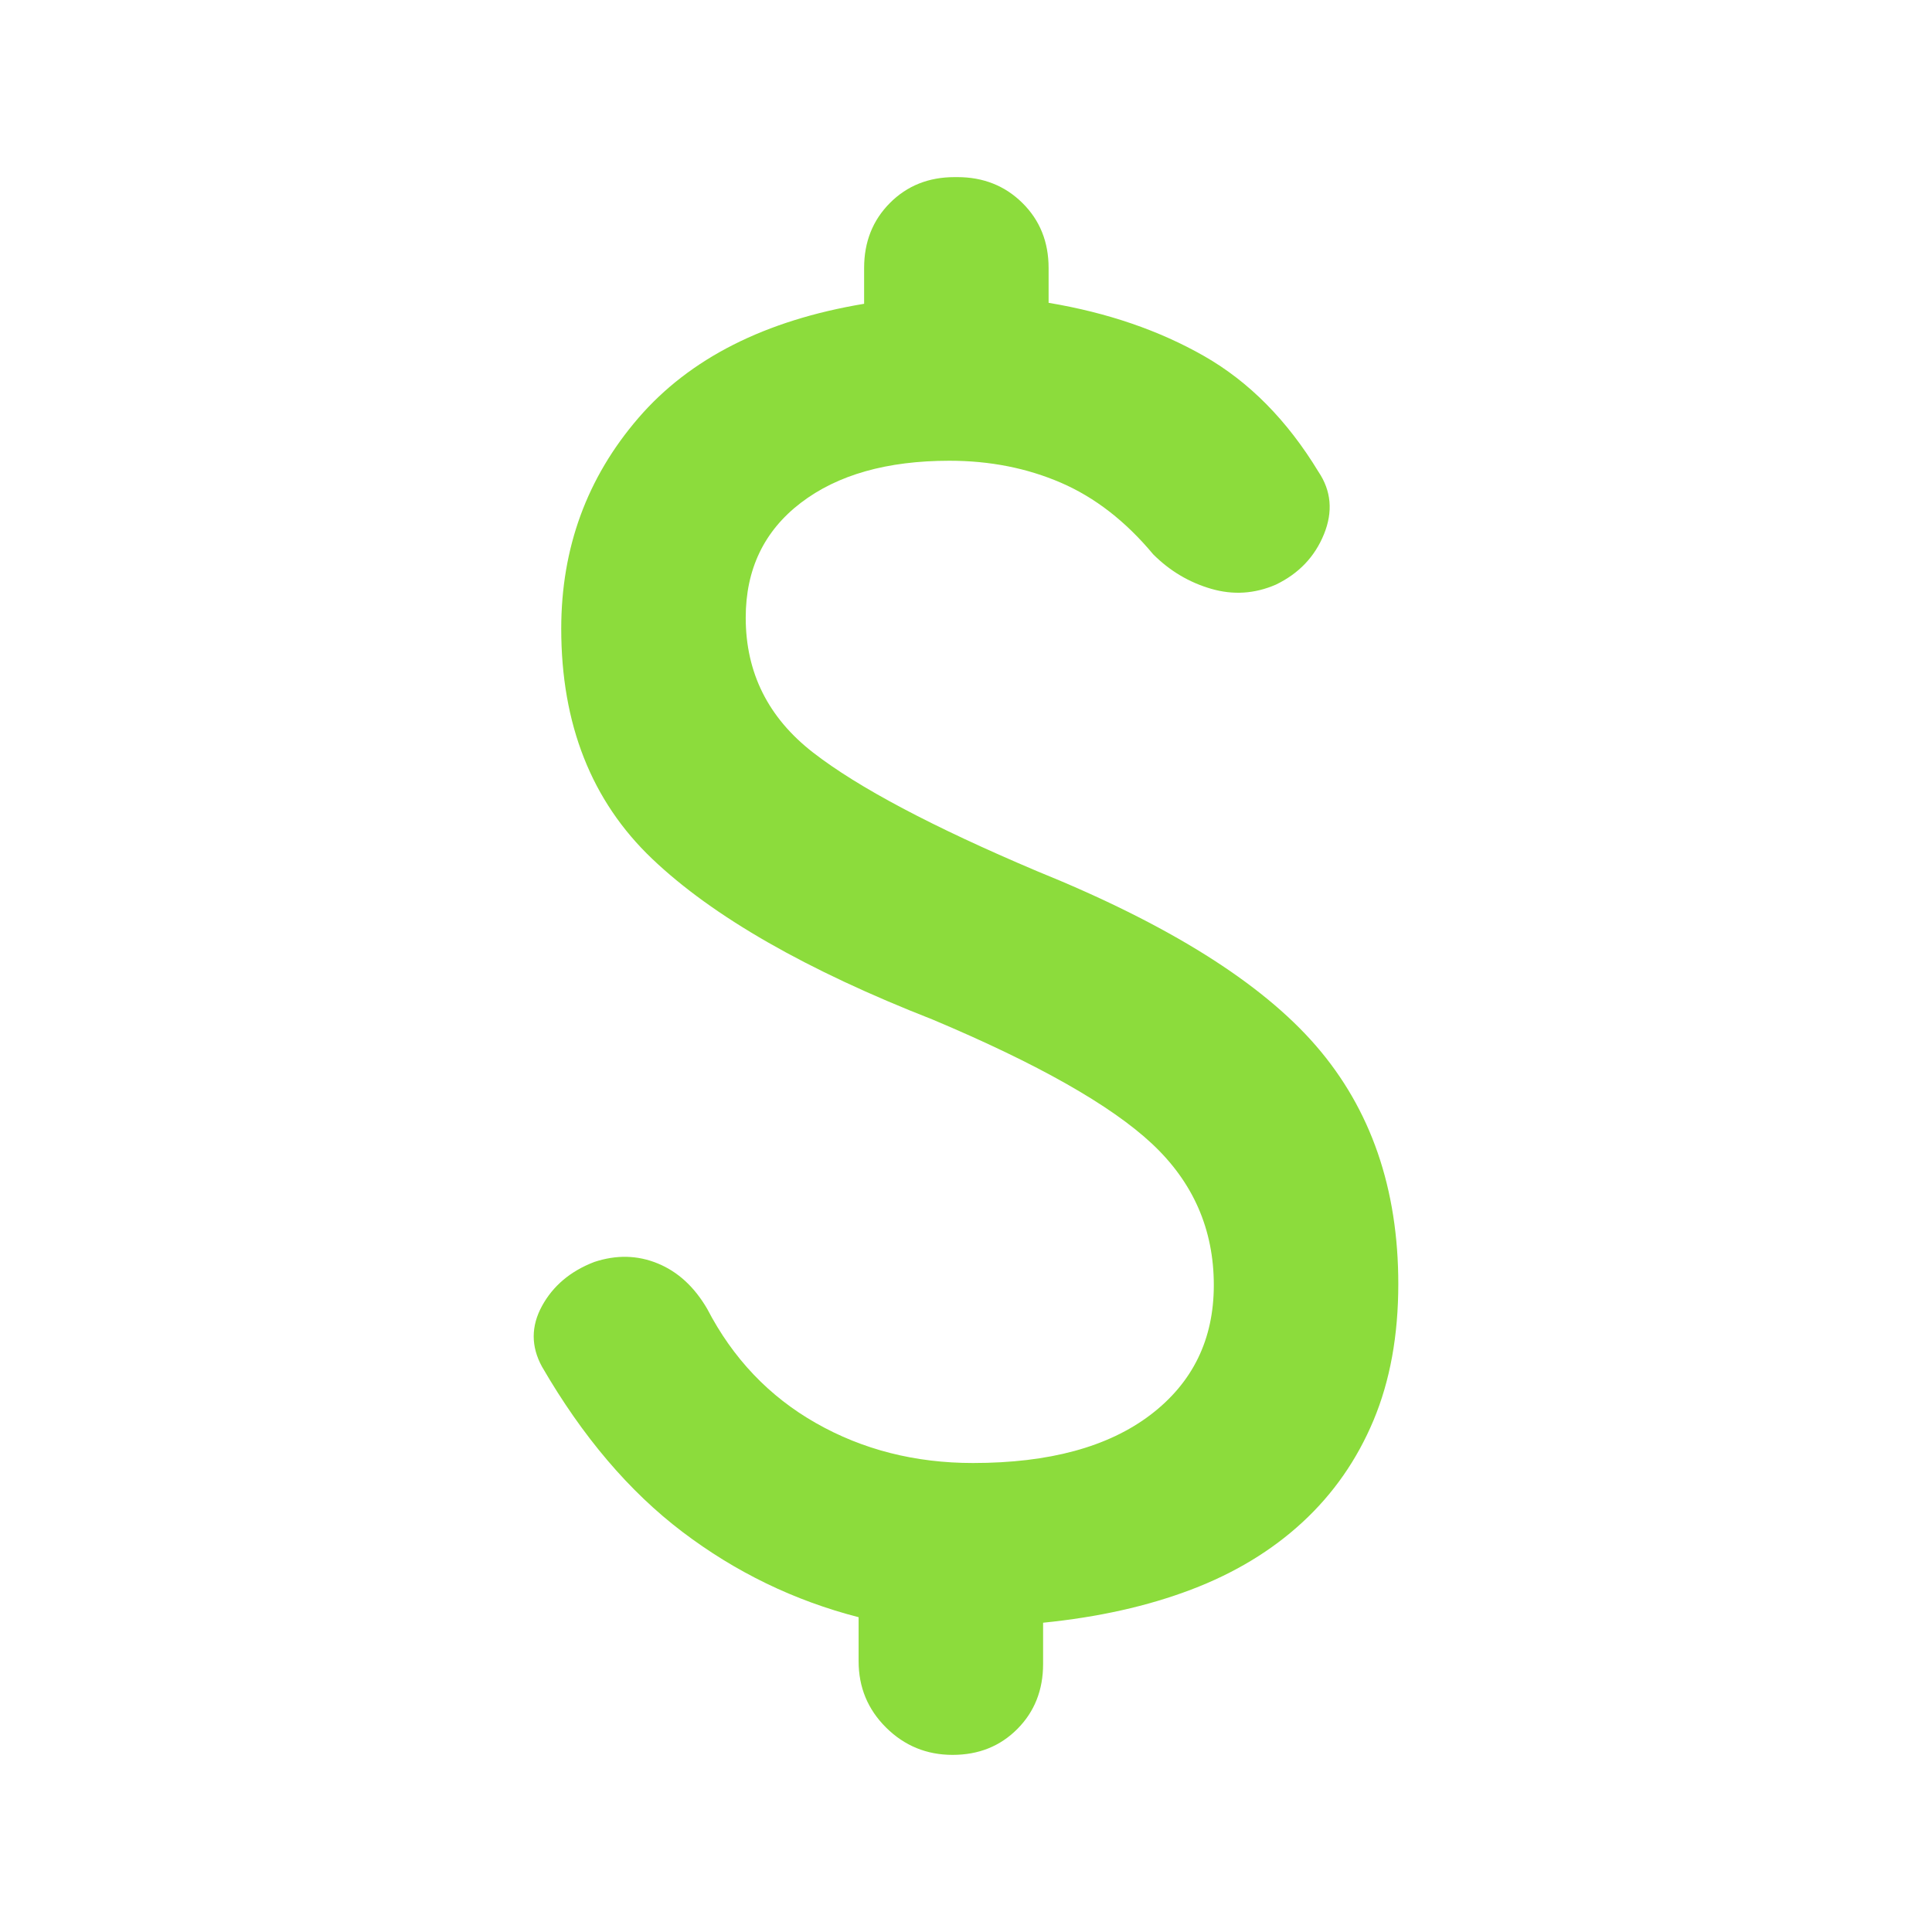 <svg height="48" viewBox="0 -960 960 960" width="48" xmlns="http://www.w3.org/2000/svg"><path fill="rgb(140, 220, 60)" d="m483.503-233.04c37.798 0 67.187-7.98 88.166-23.94 20.979-15.97 31.469-37.45 31.469-64.44 0-27.73-10.262-51.17-30.785-70.33-20.523-19.15-56.78-39.68-108.771-61.57-62.937-24.63-109.456-51.28-139.556-79.97-30.101-28.69-45.151-66.79-45.151-114.31 0-40.14 12.77-75.03 38.31-104.67 25.539-29.64 62.937-48.57 112.192-56.78v-17.79c0-12.95 4.269-23.71 12.806-32.29 8.528-8.57 19.246-12.86 32.153-12.86h1.368c12.897 0 23.679 4.29 32.344 12.86 8.665 8.58 12.998 19.34 12.998 32.29v17.31c29.188 4.88 54.956 13.71 77.303 26.48s41.274 31.92 56.78 57.46c6.385 9.48 7.297 19.83 2.737 31.05-4.561 11.22-12.533 19.57-23.916 25.05-10.508 4.56-21.235 5.24-32.18 2.05-10.946-3.19-20.523-8.9-28.733-17.1-13.682-16.42-28.96-28.28-45.834-35.58-16.875-7.29-35.345-10.94-55.412-10.94-31.013 0-55.64 6.97-73.883 20.93-18.242 13.97-27.364 32.98-27.364 57.05 0 27.37 11.174 49.72 33.521 67.05s59.366 36.94 111.057 58.83c65.308 26.45 111.581 55.41 138.817 86.88 27.245 31.47 40.868 70.92 40.868 118.35 0 25.54-4.105 48.11-12.314 67.72s-19.971 36.49-35.286 50.63c-15.305 14.13-33.776 25.31-55.412 33.52-21.626 8.21-46.122 13.68-73.485 16.42v20.52c0 12.95-4.269 23.71-12.807 32.29-8.528 8.57-19.246 12.86-32.152 12.86-12.898 0-23.907-4.51-33.029-13.54-9.121-9.03-13.682-20.03-13.682-32.98v-21.89c-31.924-8.21-61.112-22.35-87.564-42.41-26.452-20.07-49.711-47.43-69.778-82.1-5.473-10.03-5.473-20.06 0-30.1 5.473-10.03 14.12-17.33 25.941-21.89 10.982-3.65 21.49-3.42 31.523.69 10.033 4.1 18.243 11.63 24.628 22.57 12.769 24.63 30.784 43.56 54.043 56.78 23.26 13.23 49.283 19.84 78.07 19.84z"/></svg>